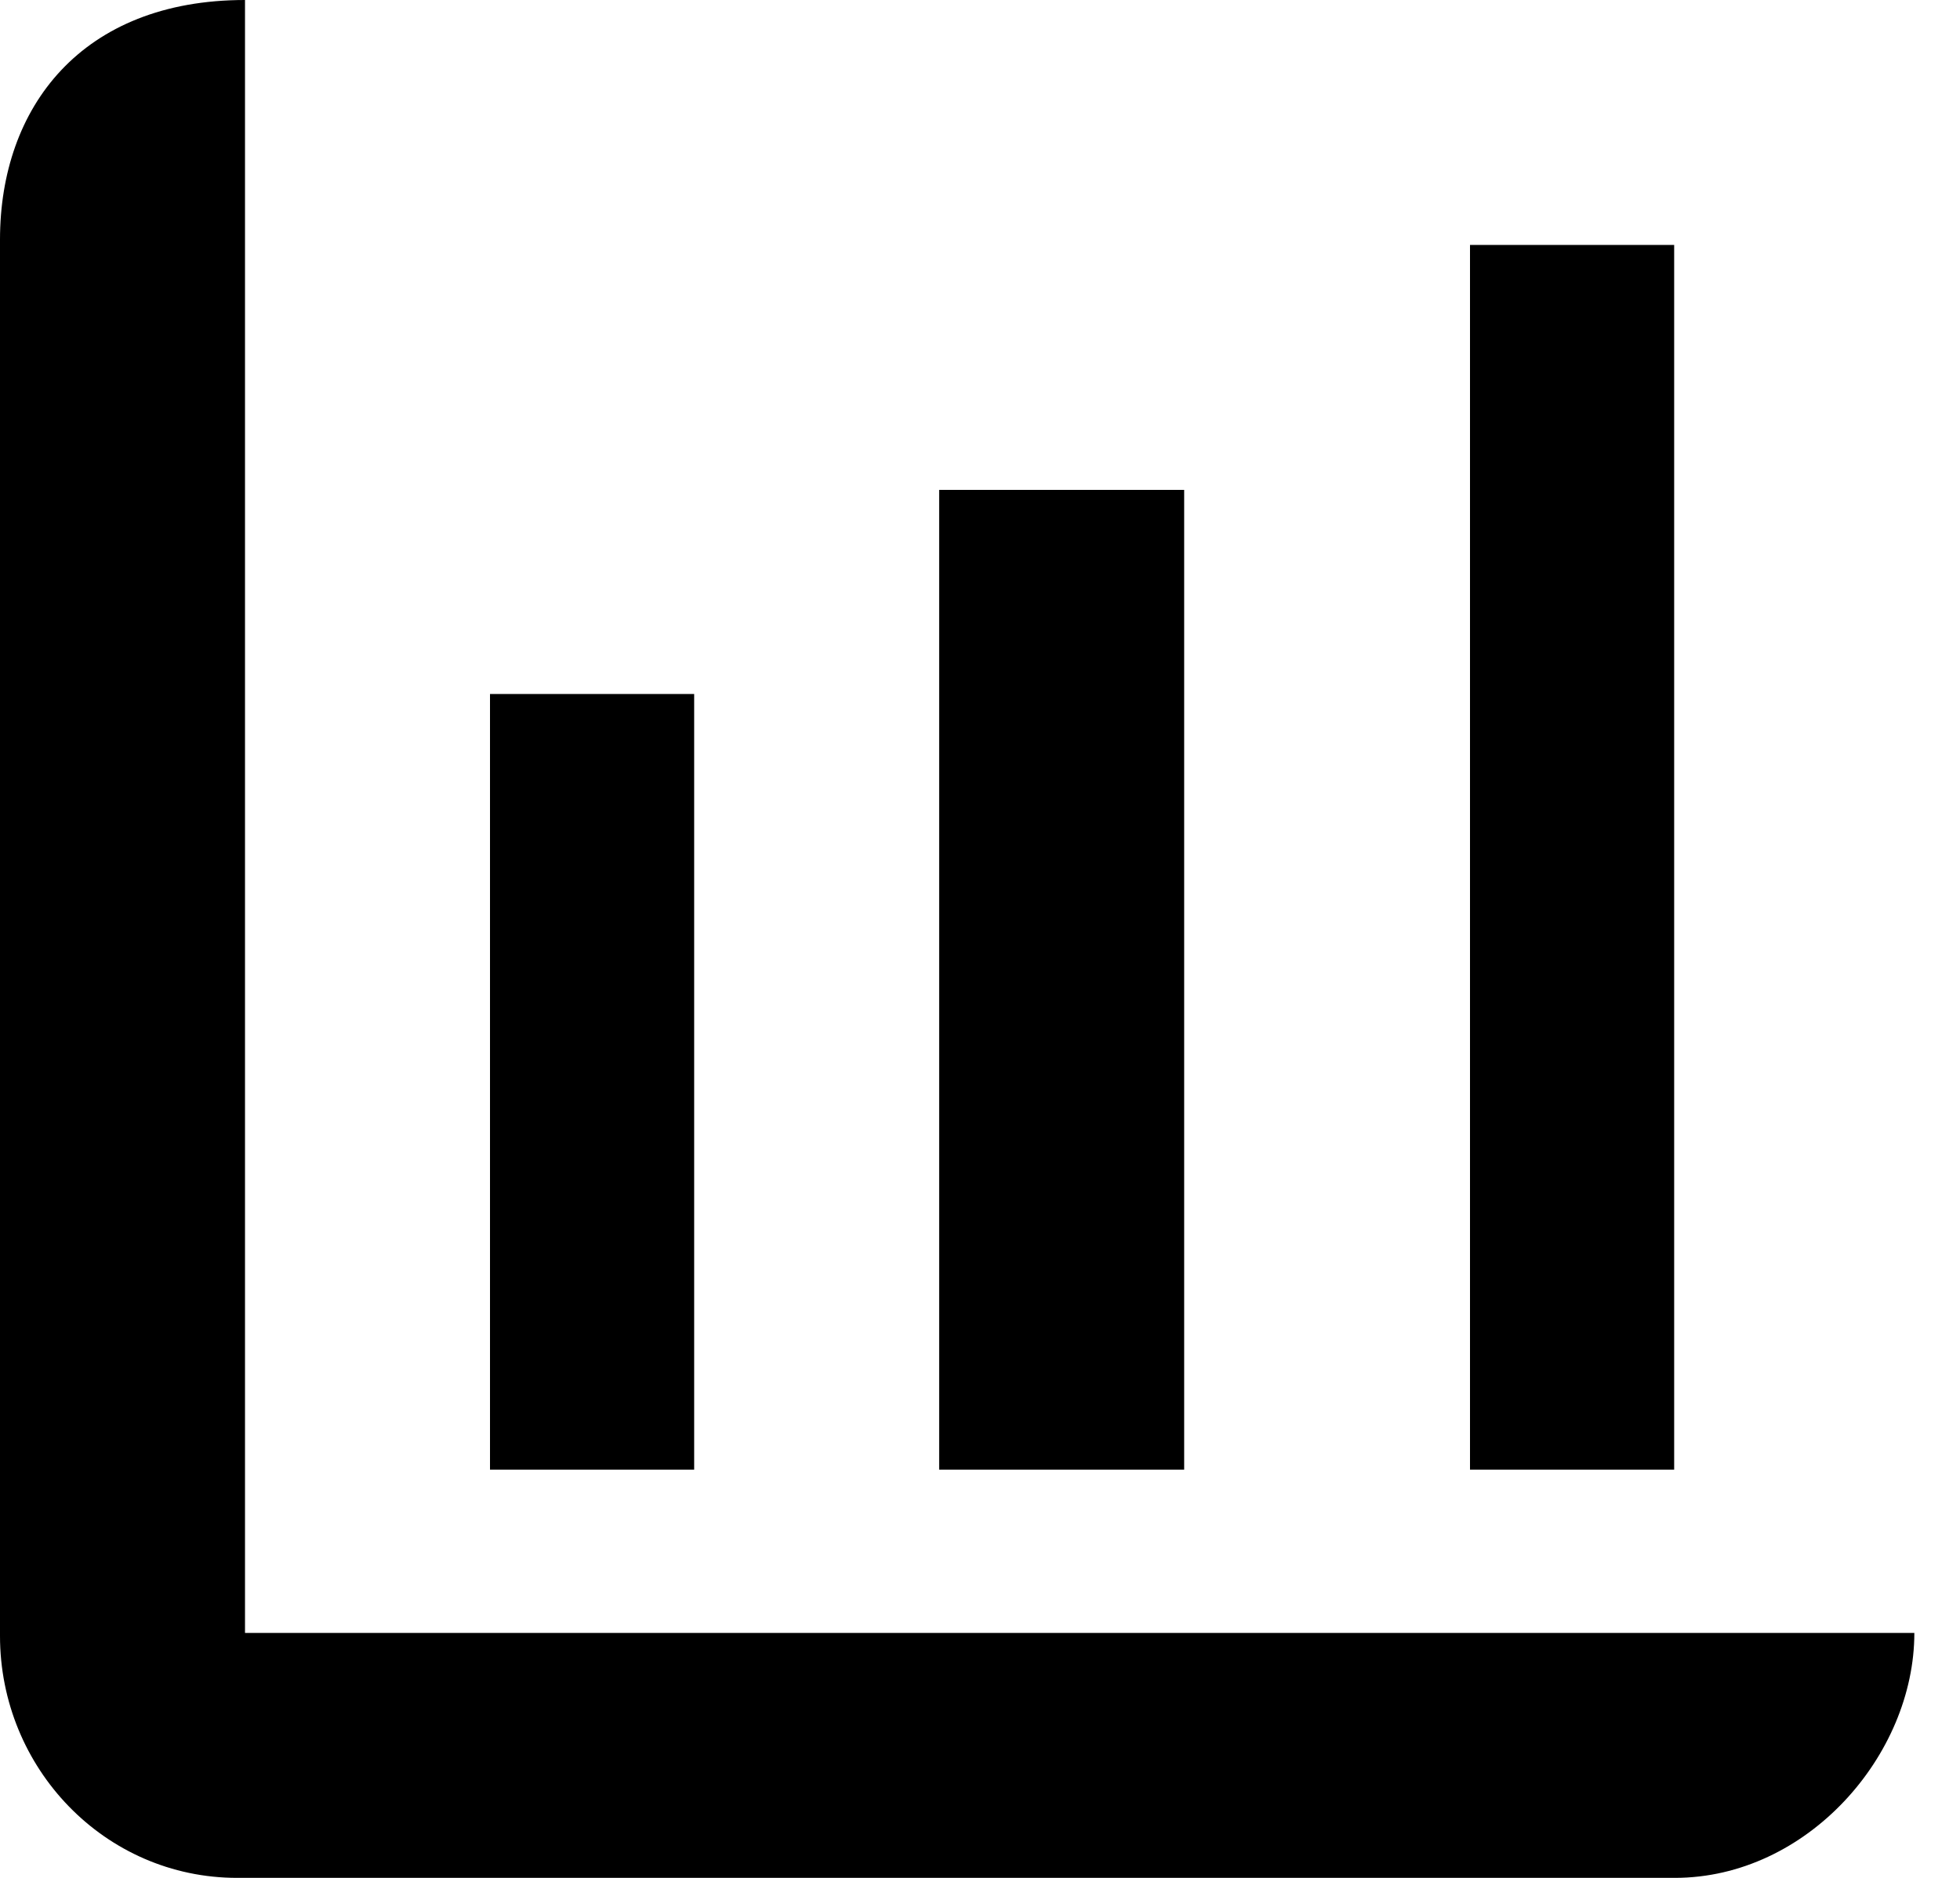 <?xml version="1.0" encoding="utf-8"?>
<!-- Generator: Adobe Illustrator 15.0.0, SVG Export Plug-In  -->
<!DOCTYPE svg PUBLIC "-//W3C//DTD SVG 1.1//EN" "http://www.w3.org/Graphics/SVG/1.1/DTD/svg11.dtd">
<svg version="1.1"
	 xmlns="http://www.w3.org/2000/svg" xmlns:xlink="http://www.w3.org/1999/xlink" xmlns:a="http://ns.adobe.com/AdobeSVGViewerExtensions/3.0/"
	 x="0px" y="0px" width="48px" height="46px" viewBox="0 0 48 46" enable-background="new 0 0 48 46" xml:space="preserve">
<defs>
</defs>
<path d="M41.014,40H6V5.868V0C2,0,0,2.627,0,5.868v34.205C0,43.314,2.567,46,5.808,46h35.206c3.241,0,5.868-3,5.868-6H41.014z"/>
<rect x="12" y="17" width="5" height="19"/>
<rect x="23" y="12" width="6" height="24"/>
<rect x="36" y="6" width="5" height="30"/>
</svg>

